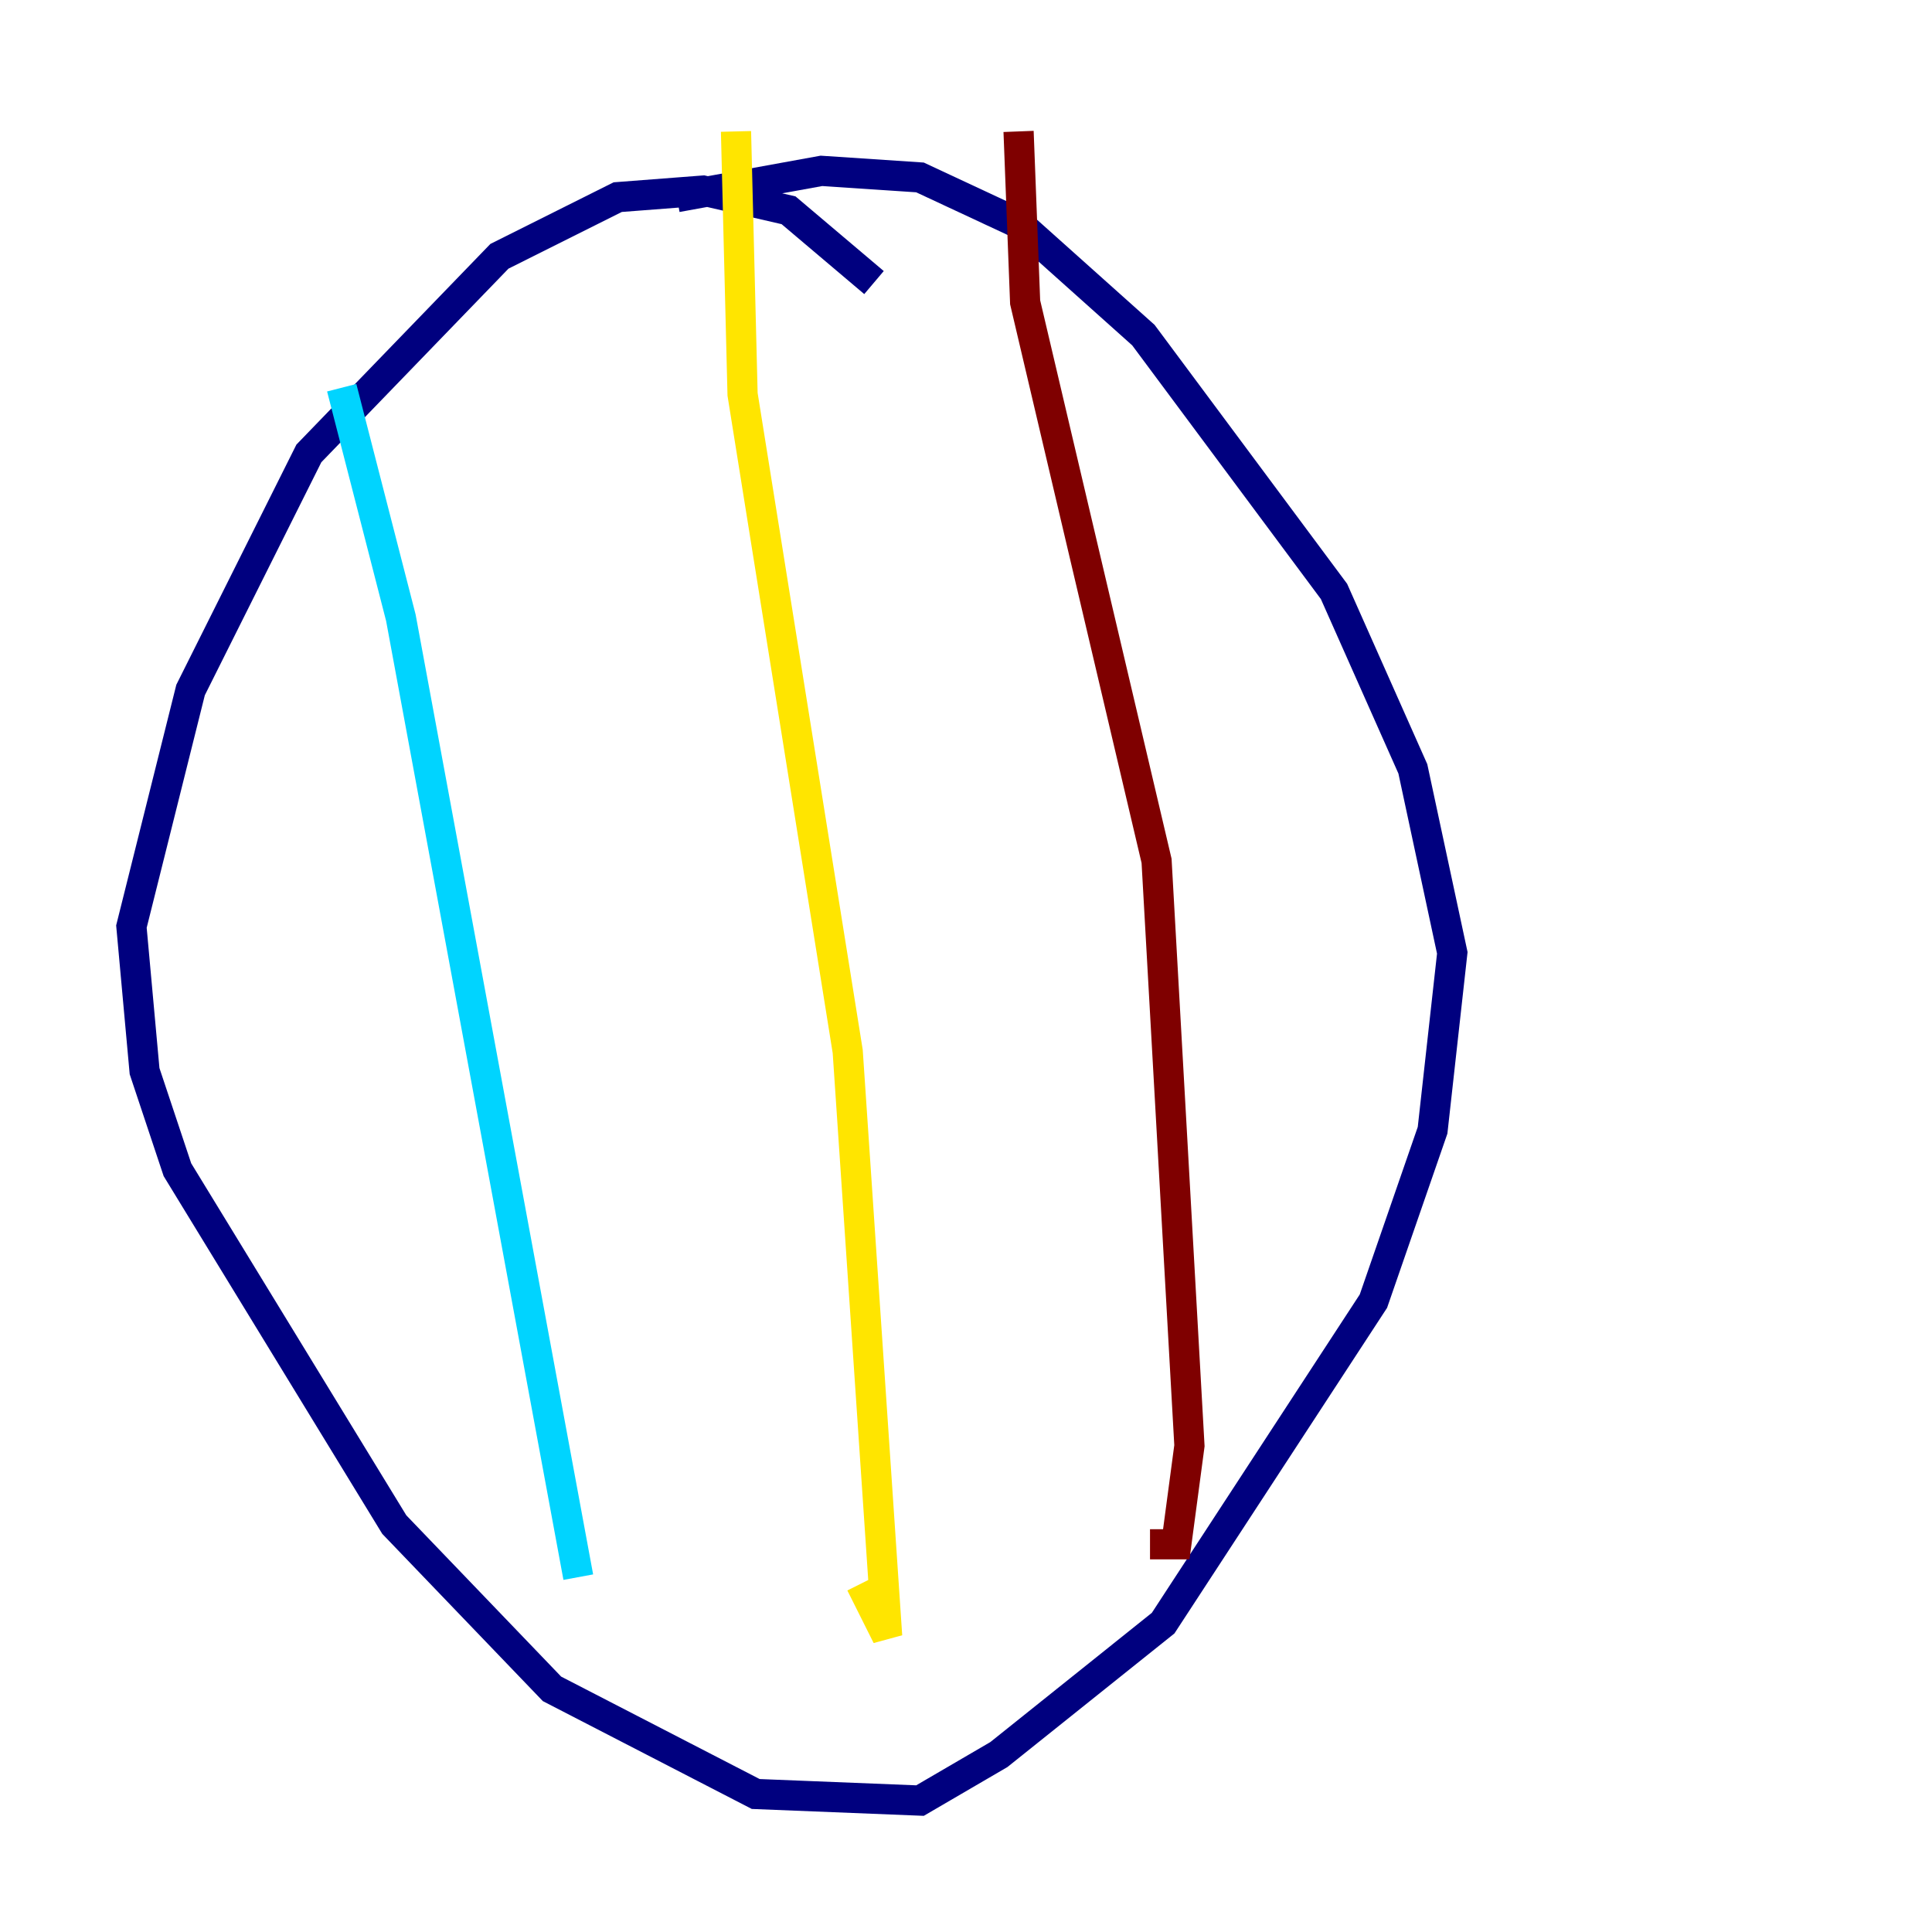 <?xml version="1.0" encoding="utf-8" ?>
<svg baseProfile="tiny" height="128" version="1.2" viewBox="0,0,128,128" width="128" xmlns="http://www.w3.org/2000/svg" xmlns:ev="http://www.w3.org/2001/xml-events" xmlns:xlink="http://www.w3.org/1999/xlink"><defs /><polyline fill="none" points="44.843,13.061 54.422,11.32 60.952,11.755 67.483,14.803 75.755,22.204 88.381,39.184 93.605,50.939 96.218,63.129 94.912,74.884 90.993,86.204 77.061,107.537 66.177,116.245 60.952,119.293 50.068,118.857 36.571,111.891 26.122,101.007 11.755,77.497 9.578,70.966 8.707,61.388 12.626,45.714 20.463,30.041 33.088,16.98 40.925,13.061 46.585,12.626 52.245,13.932 57.905,18.721" stroke="#00007f" stroke-width="2" /><polyline fill="none" points="22.64,25.687 26.558,40.925 38.313,104.49" stroke="#00d4ff" stroke-width="2" /><polyline fill="none" points="48.762,8.707 49.197,26.122 56.163,69.66 58.776,108.408 57.034,104.925" stroke="#ffe500" stroke-width="2" /><polyline fill="none" points="67.483,8.707 67.918,20.027 76.626,57.034 78.803,95.782 77.932,102.313 76.191,102.313" stroke="#7f0000" stroke-width="2" /></svg>